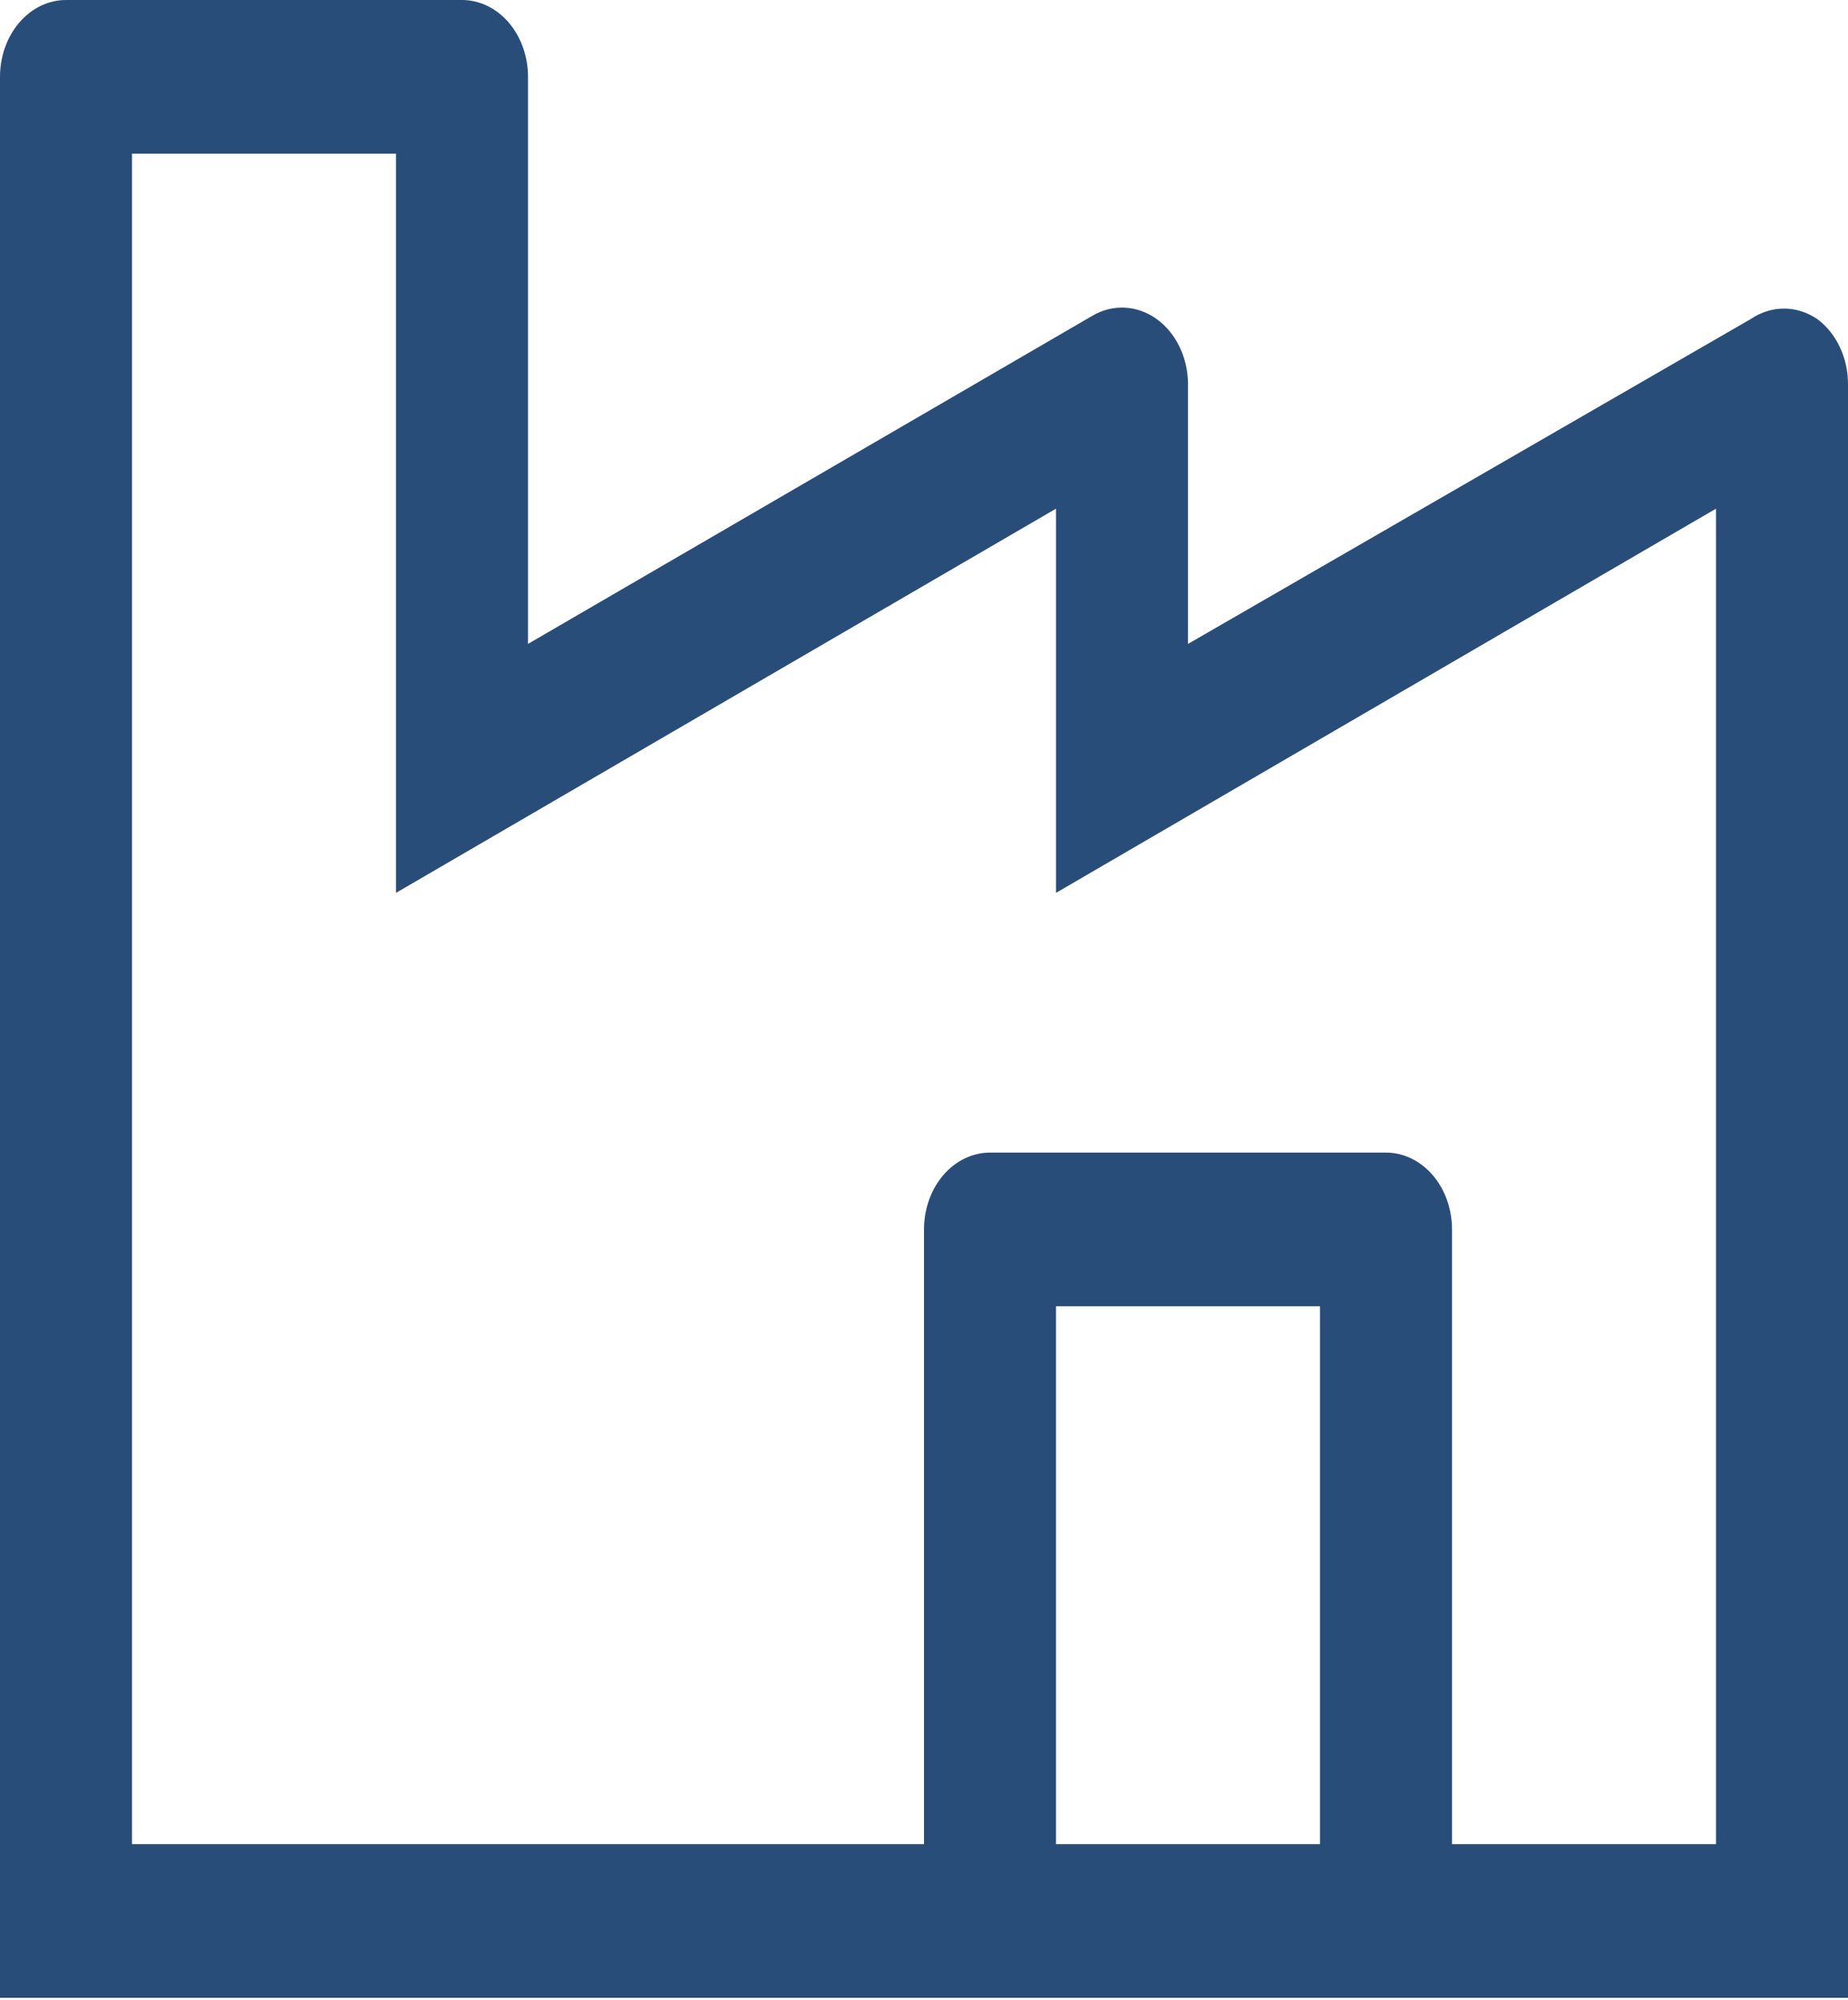 <svg width="110" height="119" viewBox="0 0 110 119" fill="none" xmlns="http://www.w3.org/2000/svg">
<path d="M108.154 18.977C107.556 18.575 106.879 18.364 106.189 18.364C105.5 18.364 104.822 18.575 104.225 18.977L70.714 38.319V22.864C70.712 22.084 70.539 21.318 70.211 20.639C69.883 19.959 69.412 19.388 68.841 18.98C68.27 18.573 67.619 18.341 66.95 18.309C66.281 18.276 65.616 18.443 65.018 18.794L31.429 38.319V4.573C31.429 3.36 31.015 2.197 30.278 1.339C29.541 0.482 28.542 0 27.5 0H3.929C2.887 0 1.887 0.482 1.151 1.339C0.414 2.197 0 3.36 0 4.573V118.891H110V22.864C110.001 22.087 109.832 21.322 109.509 20.642C109.186 19.962 108.72 19.389 108.154 18.977V18.977ZM78.571 109.745H62.857V77.736H78.571V109.745ZM102.143 109.745H86.429V73.163C86.429 71.951 86.015 70.788 85.278 69.93C84.541 69.073 83.542 68.591 82.5 68.591H58.929C57.887 68.591 56.887 69.073 56.151 69.93C55.414 70.788 55 71.951 55 73.163V109.745H7.857V9.145H23.571V53.135L62.857 30.271V53.135L102.143 30.271V109.745Z" fill="#294D79"/>
</svg>
